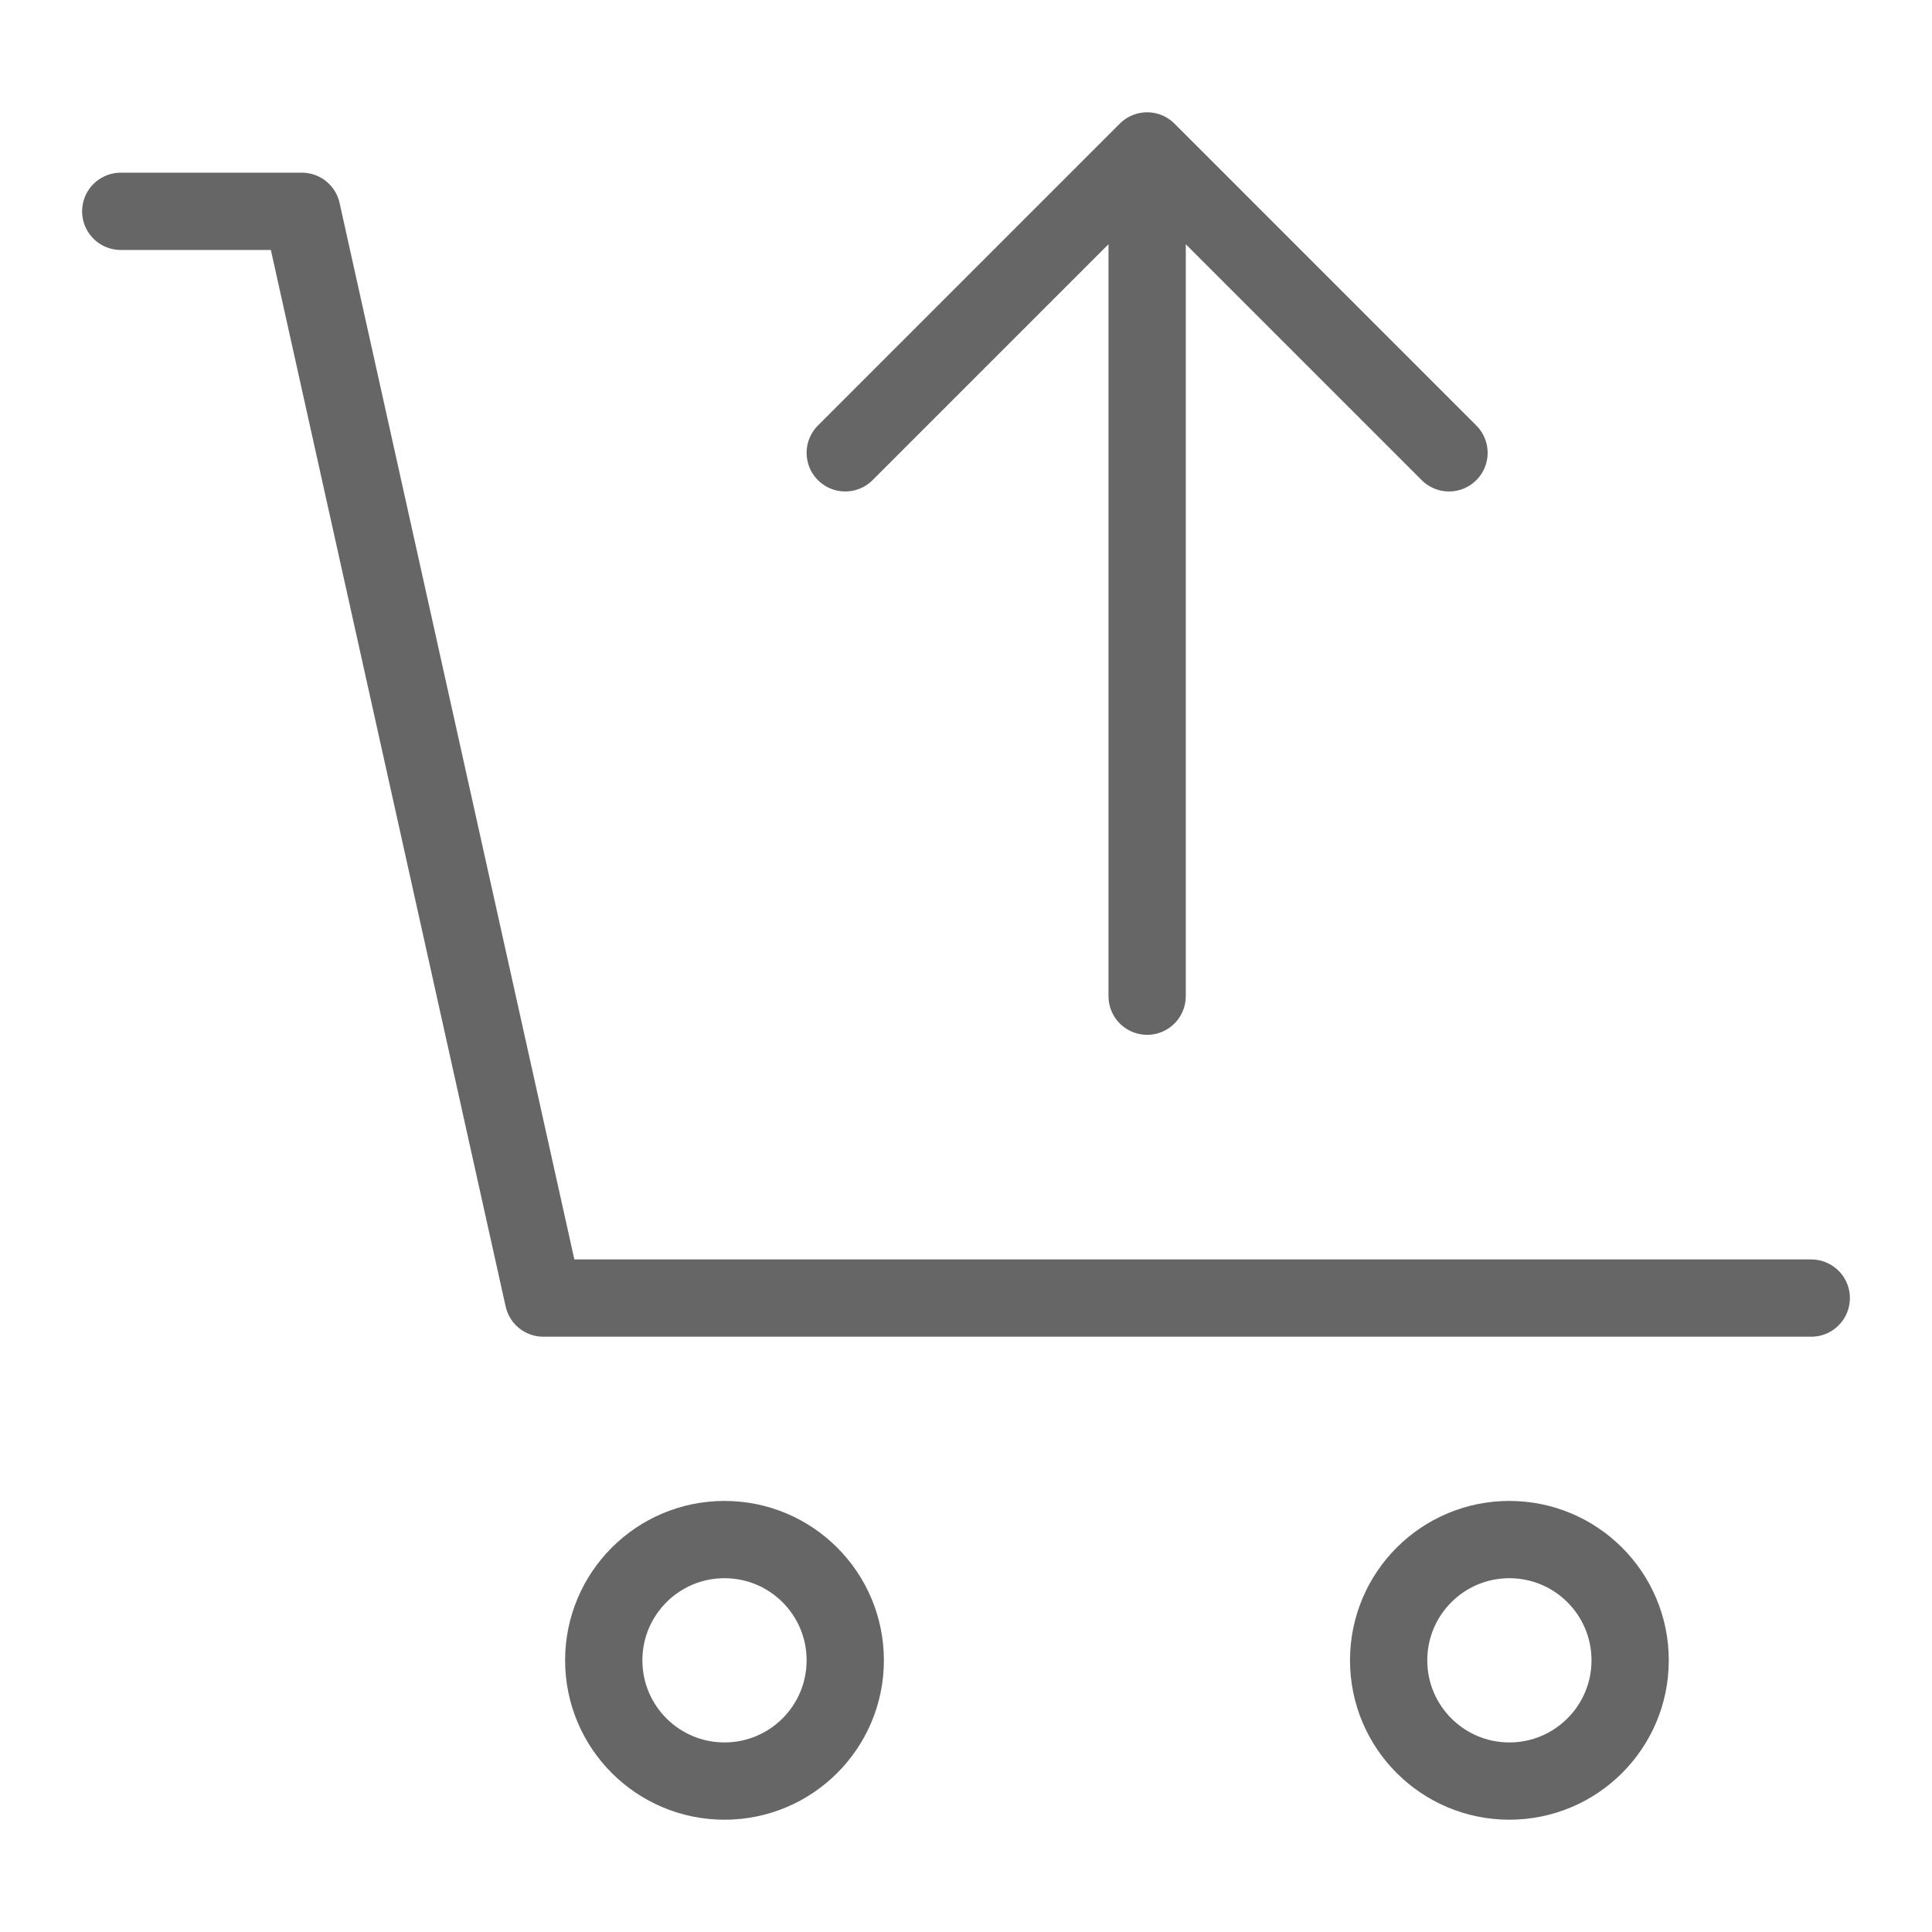 <svg width="50" height="50" viewBox="0 0 50 50" fill="none" xmlns="http://www.w3.org/2000/svg">
<path d="M37.5 11.719L29.688 3.906L21.875 11.719M29.688 25.781V3.906V25.781Z" stroke="#666666" stroke-width="2" stroke-miterlimit="10" stroke-linecap="round" stroke-linejoin="round"></path>
<path d="M3.125 5.469H7.812L14.062 33.594H46.875" stroke="#666666" stroke-width="2" stroke-miterlimit="10" stroke-linecap="round" stroke-linejoin="round"></path>
<path d="M18.75 46.094C20.476 46.094 21.875 44.695 21.875 42.969C21.875 41.243 20.476 39.844 18.75 39.844C17.024 39.844 15.625 41.243 15.625 42.969C15.625 44.695 17.024 46.094 18.75 46.094Z" stroke="#666666" stroke-width="2" stroke-miterlimit="10" stroke-linecap="round" stroke-linejoin="round"></path>
<path d="M39.062 46.094C40.788 46.094 42.188 44.695 42.188 42.969C42.188 41.243 40.788 39.844 39.062 39.844C37.337 39.844 35.938 41.243 35.938 42.969C35.938 44.695 37.337 46.094 39.062 46.094Z" stroke="#666666" stroke-width="2" stroke-miterlimit="10" stroke-linecap="round" stroke-linejoin="round"></path>
</svg>
